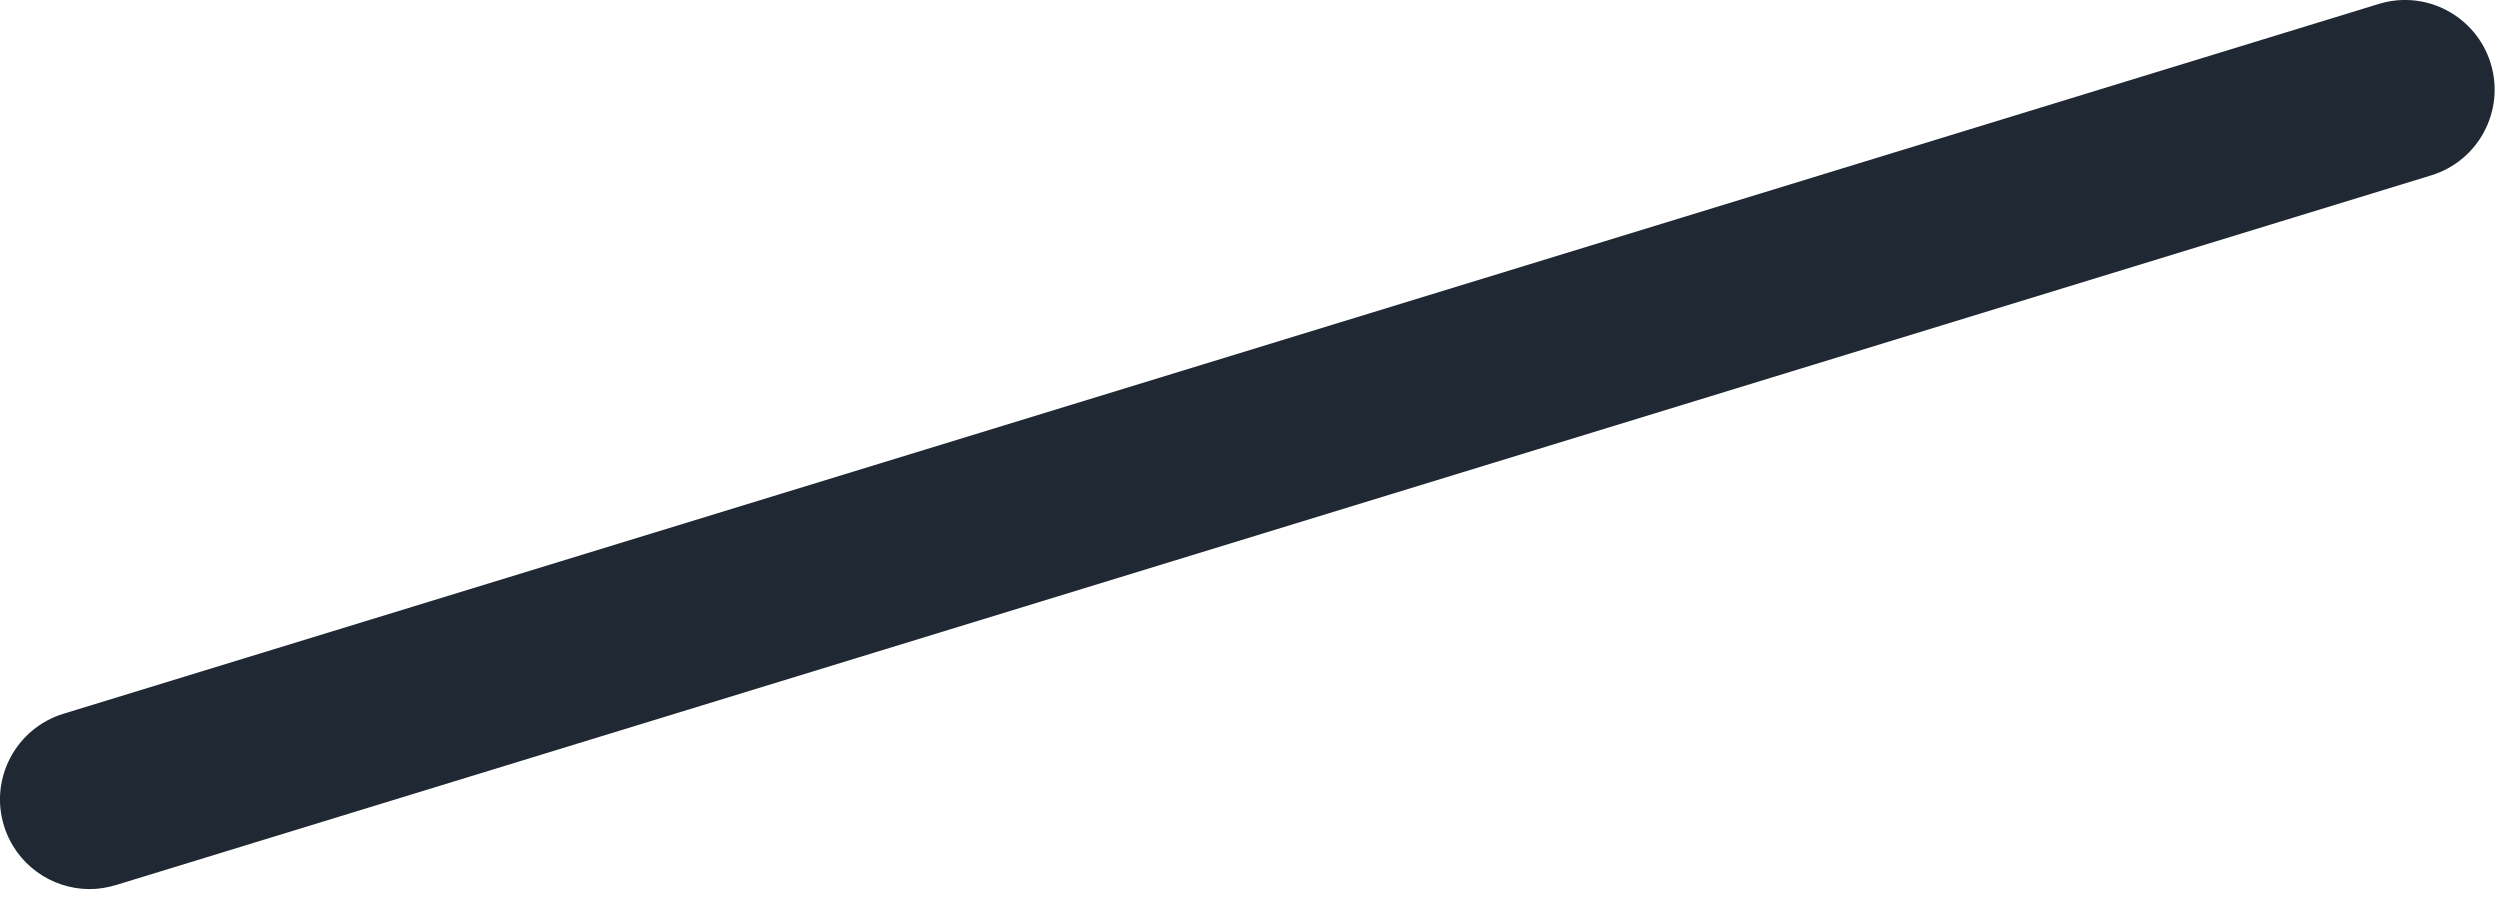 <svg preserveAspectRatio="none" width="100%" height="100%" overflow="visible" style="display: block;" viewBox="0 0 33 12" fill="none" xmlns="http://www.w3.org/2000/svg">
<path id="Vector" d="M1.183 11.736C0.676 11.736 0.208 11.407 0.052 10.899C-0.14 10.274 0.213 9.614 0.836 9.422L31.4 0.052C32.025 -0.14 32.685 0.213 32.877 0.836C33.069 1.462 32.717 2.122 32.094 2.314L1.53 11.683C1.415 11.717 1.299 11.736 1.183 11.736Z" fill="#202933"/>
</svg>
